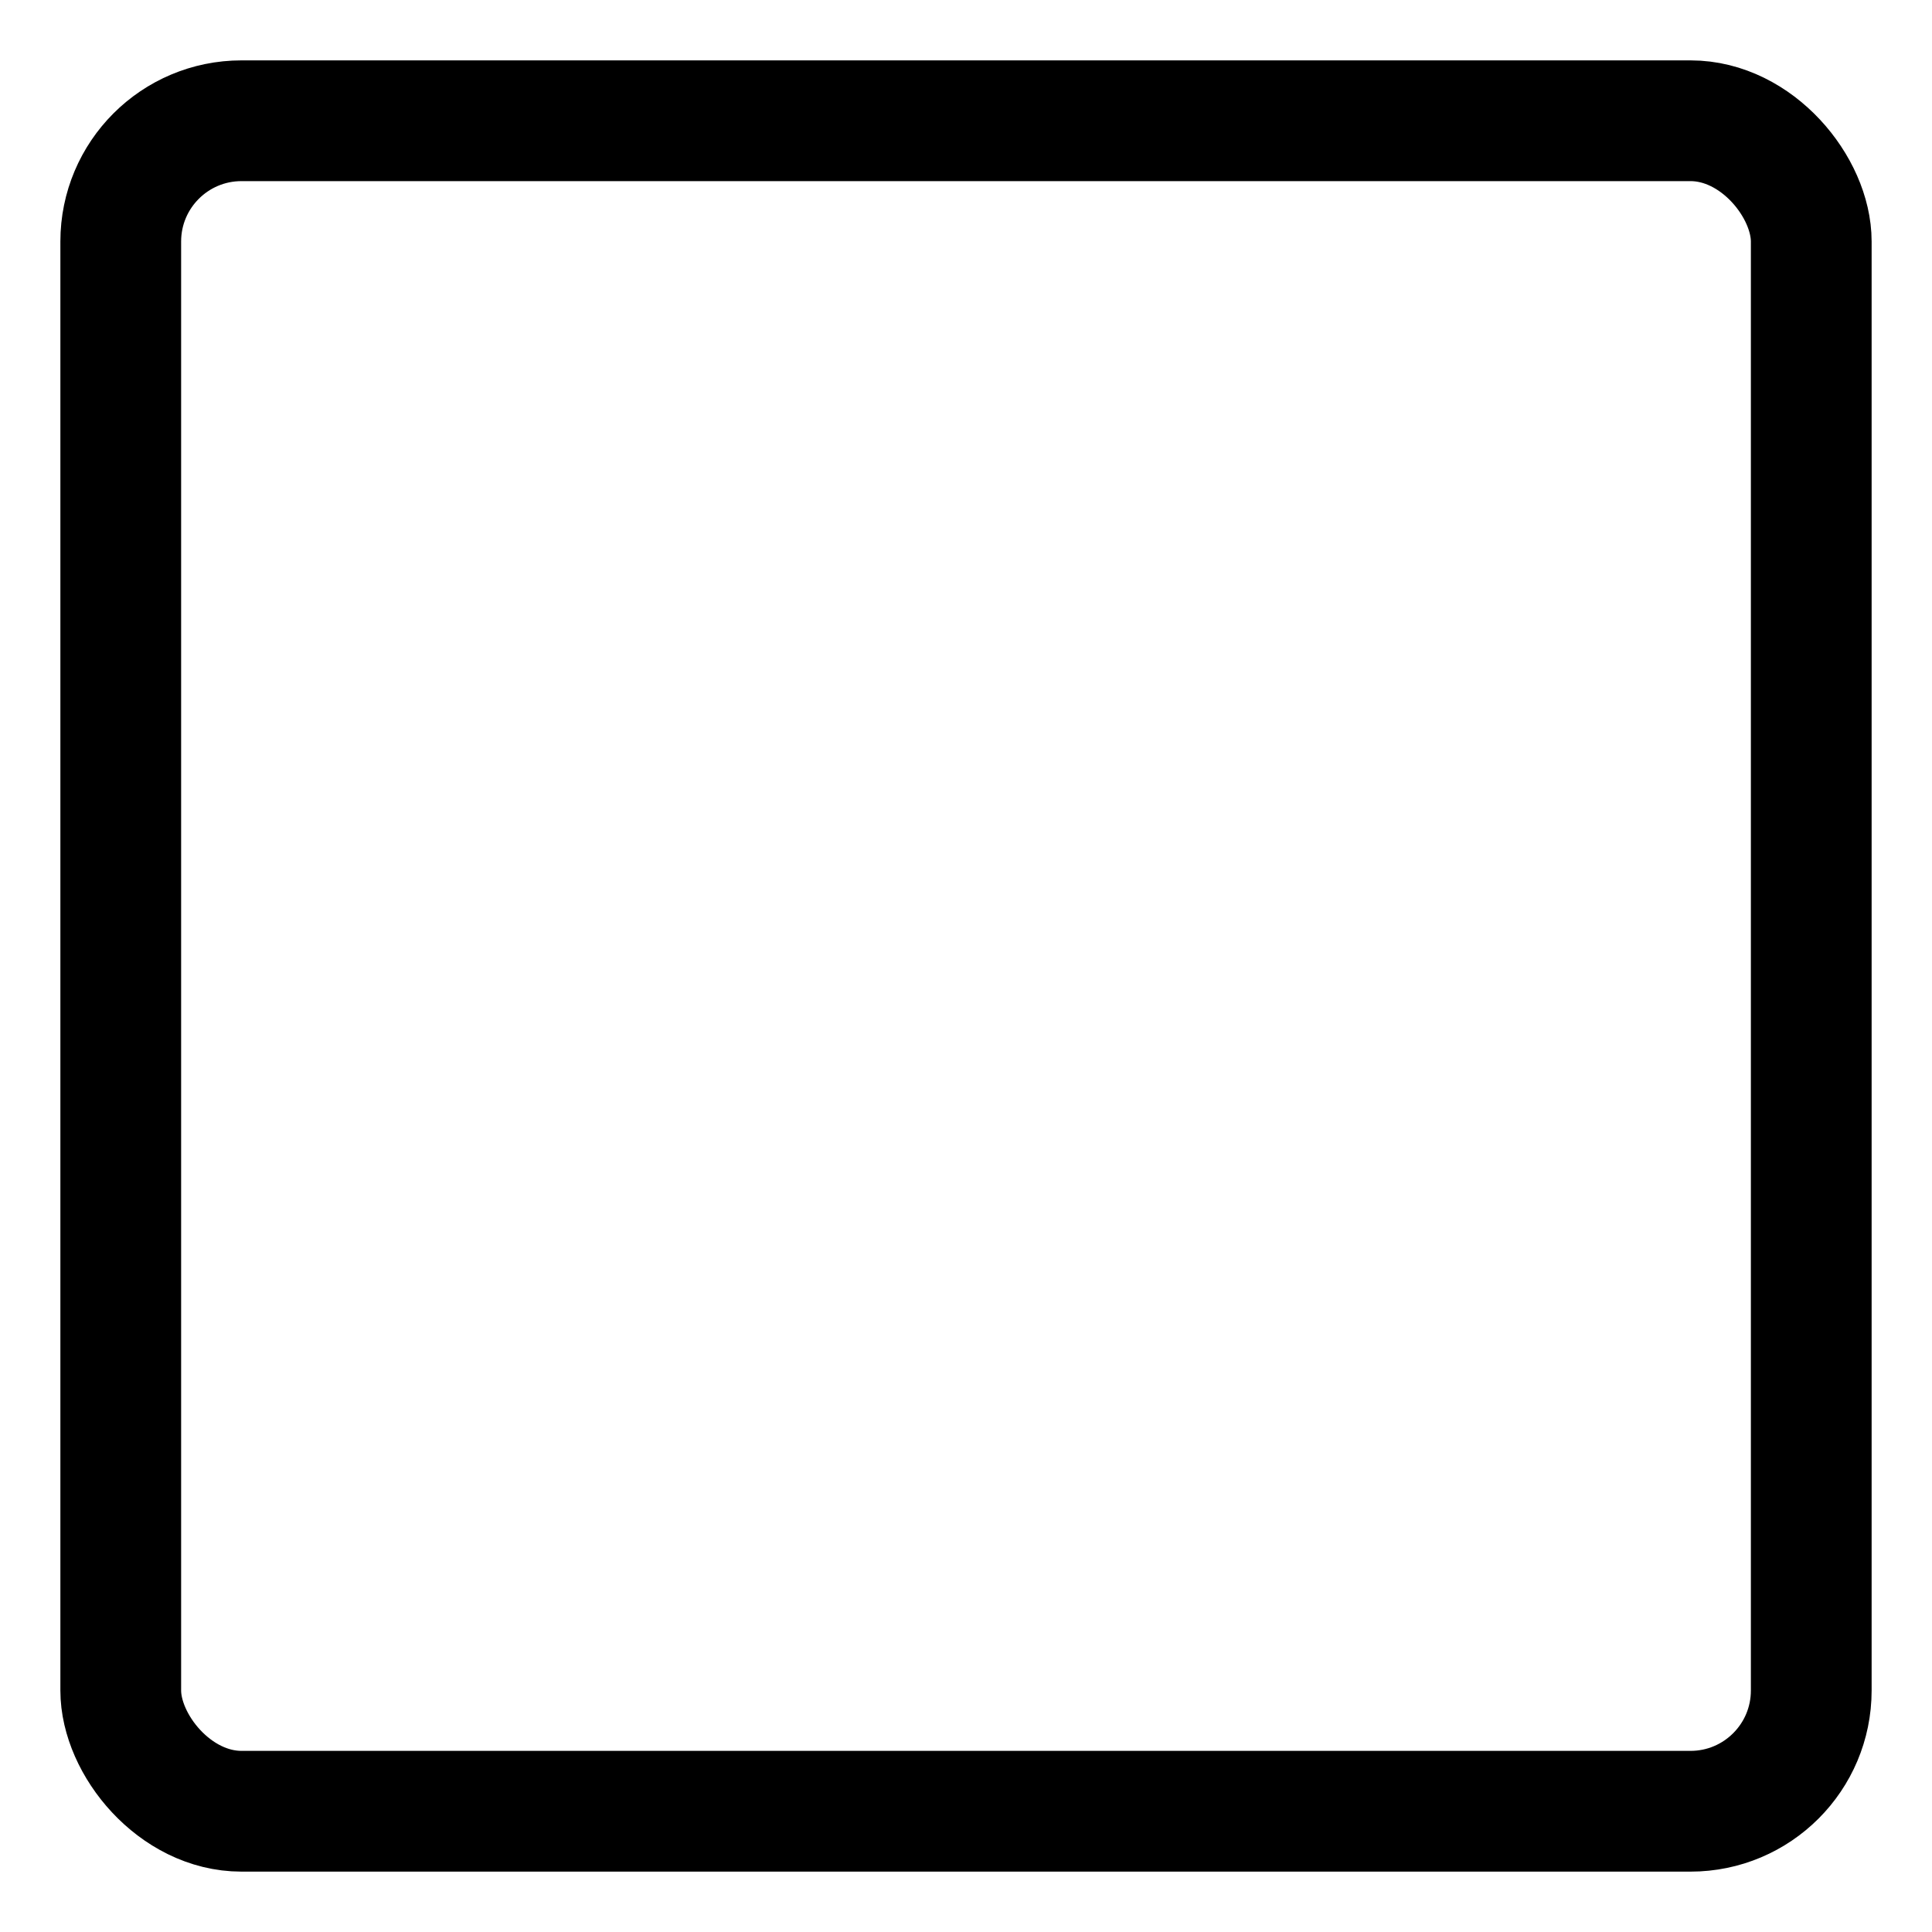 <?xml version="1.0" encoding="UTF-8"?>
<svg width="16px" height="16px" viewBox="0 0 16 16" version="1.1" xmlns="http://www.w3.org/2000/svg" xmlns:xlink="http://www.w3.org/1999/xlink">
    <g id="Page-1" stroke="none" stroke-width="1" fill="none" fill-rule="evenodd" stroke-linecap="round">
        <g id="Style-Guide-Desktop-Part-1" transform="translate(-1265, -2300)" fill-rule="nonzero" stroke="currentColor">
            <g id="Check-box-btn" transform="translate(822, 2190)">
                <g id="desktop/checkbox/default-copy" transform="translate(444, 111)">
                    <rect id="Rectangle" x="0" y="0" width="14" height="14" rx="1"></rect>
                </g>
            </g>
        </g>
    </g>
</svg>
